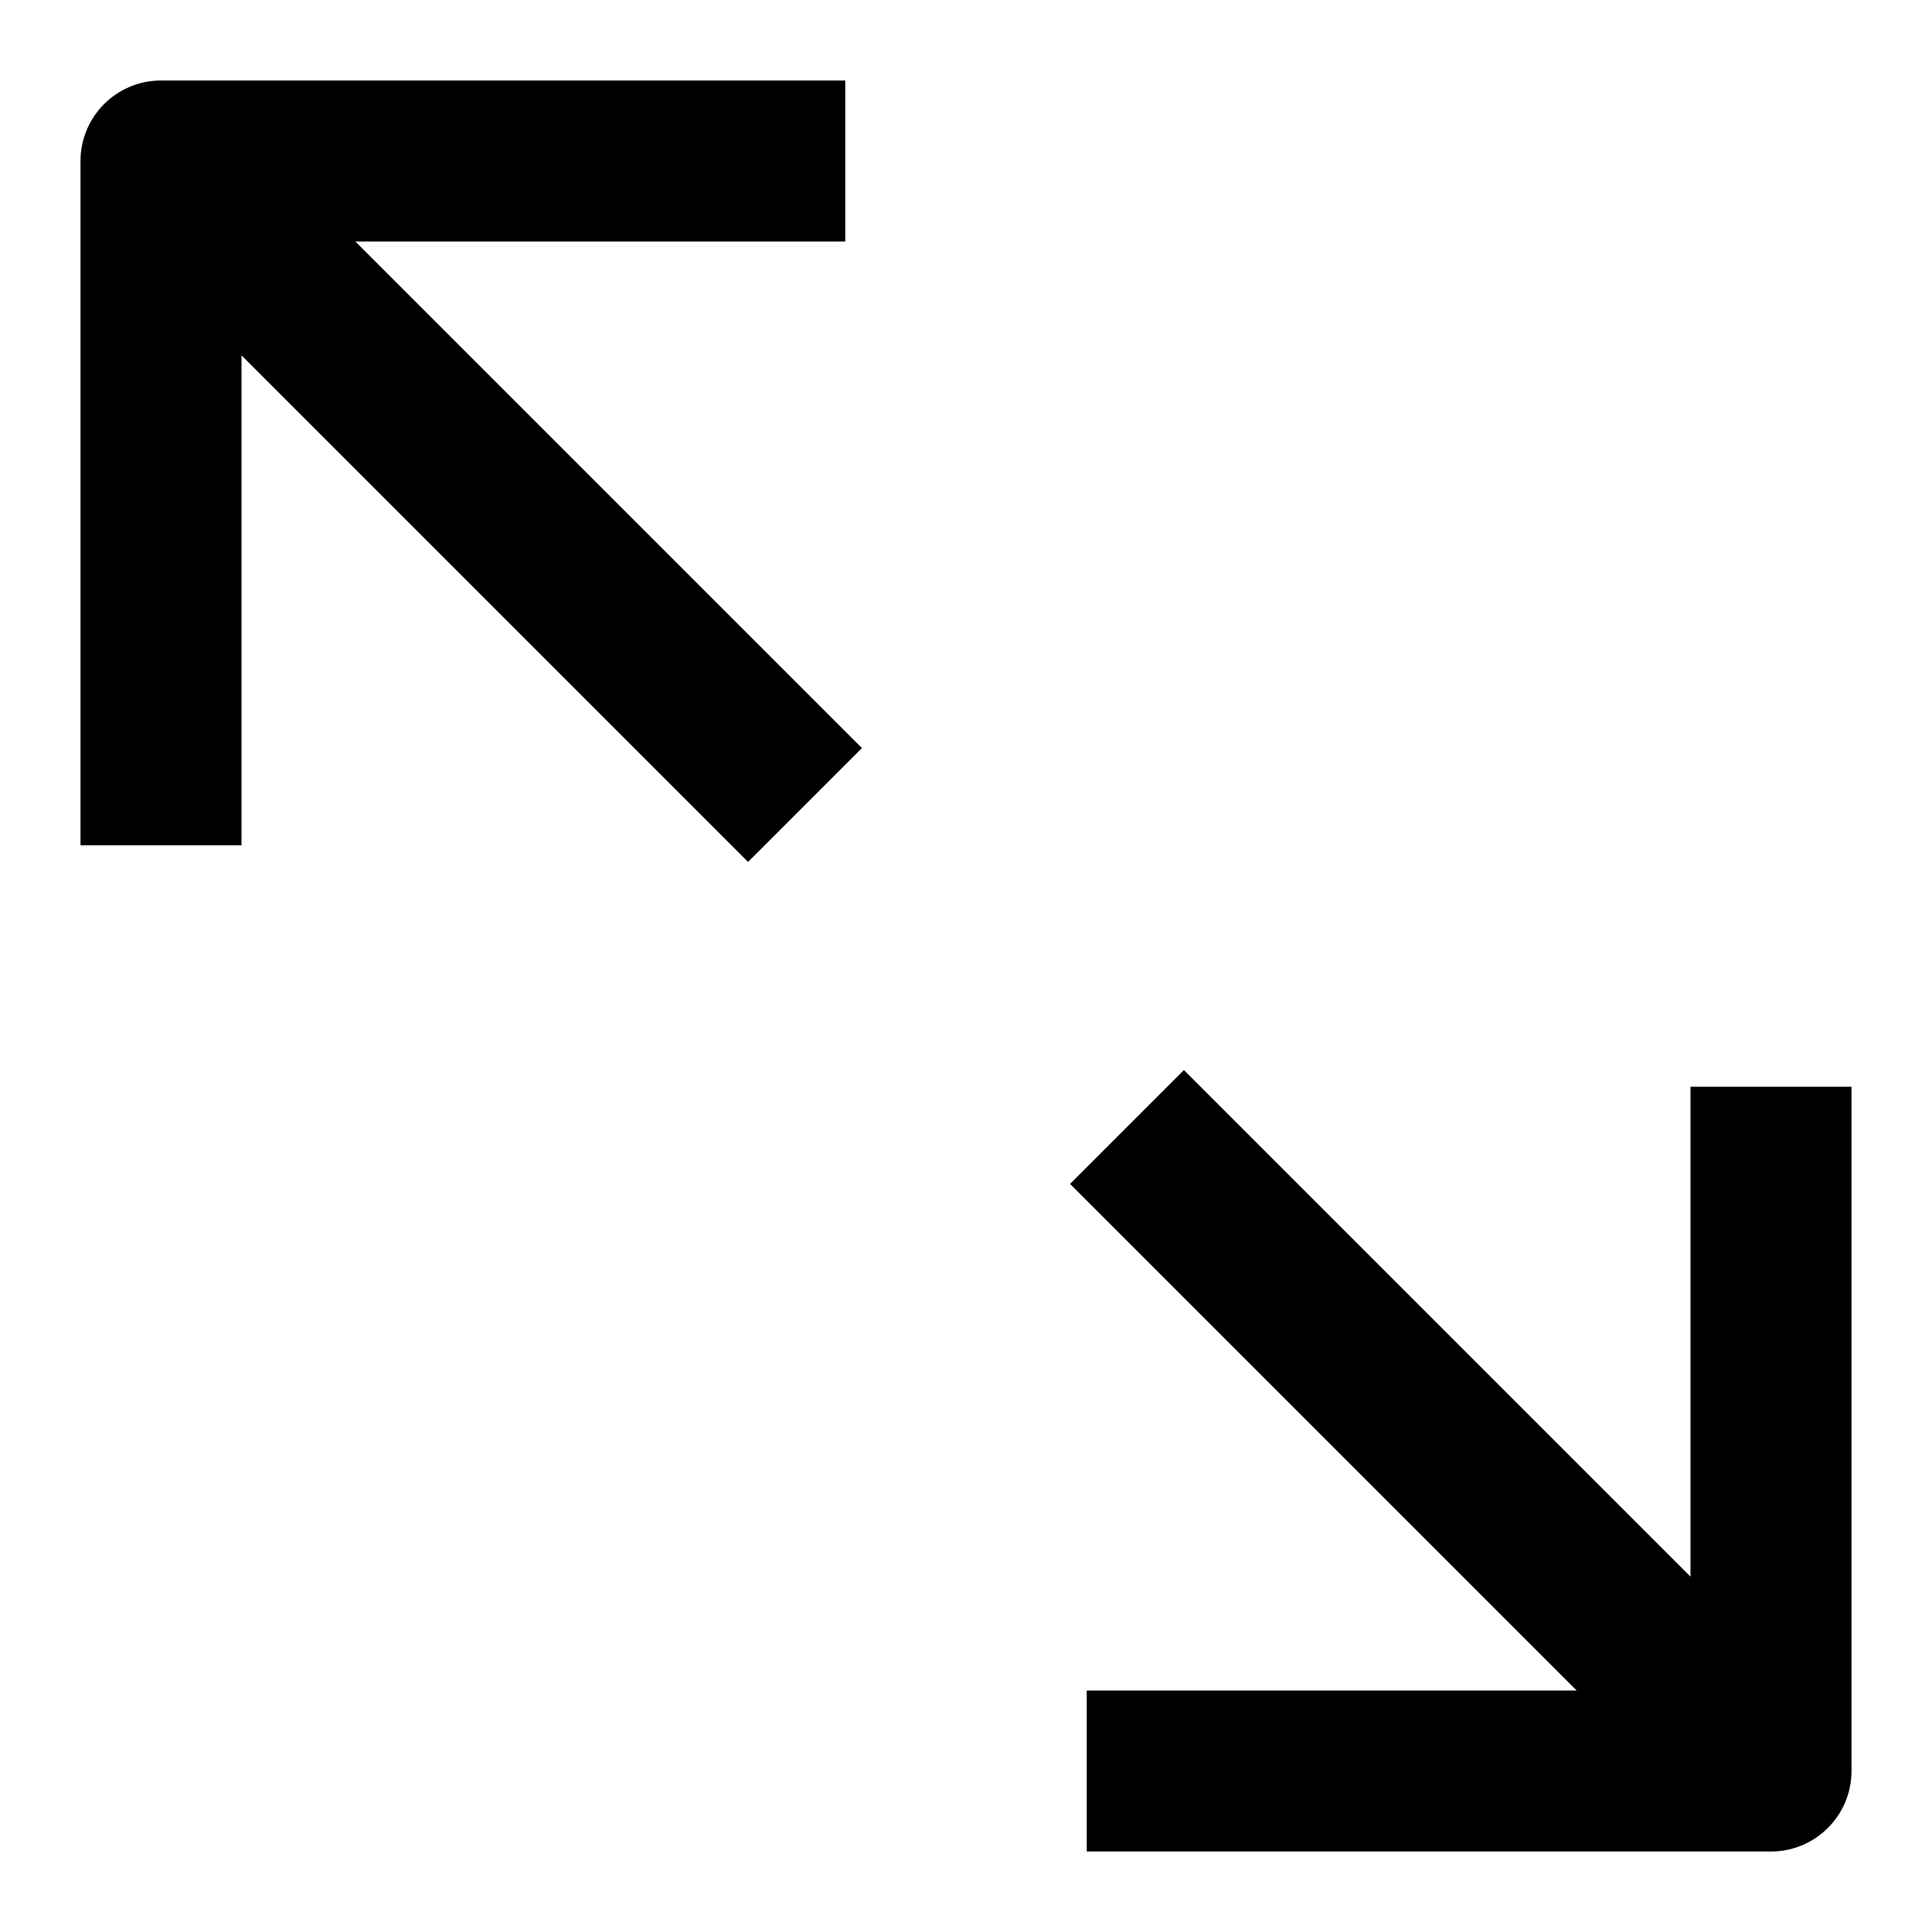 <?xml version="1.0" encoding="utf-8"?>
<!-- Generator: Adobe Illustrator 19.2.1, SVG Export Plug-In . SVG Version: 6.00 Build 0)  -->
<!DOCTYPE svg PUBLIC "-//W3C//DTD SVG 1.1//EN" "http://www.w3.org/Graphics/SVG/1.1/DTD/svg11.dtd">
<svg version="1.1" id="Layer_1" xmlns="http://www.w3.org/2000/svg" xmlns:xlink="http://www.w3.org/1999/xlink" x="0px" y="0px"
	 width="48px" height="48px" viewBox="0 0 48 48" enable-background="new 0 0 48 48" xml:space="preserve">
<path d="M21,2H4C2.896,2,2,2.896,2,4v17h4V8.828l12.586,12.586l2.828-2.828L8.828,6H21V2z"/>
<path d="M27,46h17c1.104,0,2-0.896,2-2V27h-4v12.172L29.414,26.586l-2.828,2.828L39.172,42H27V46z"/>
</svg>
